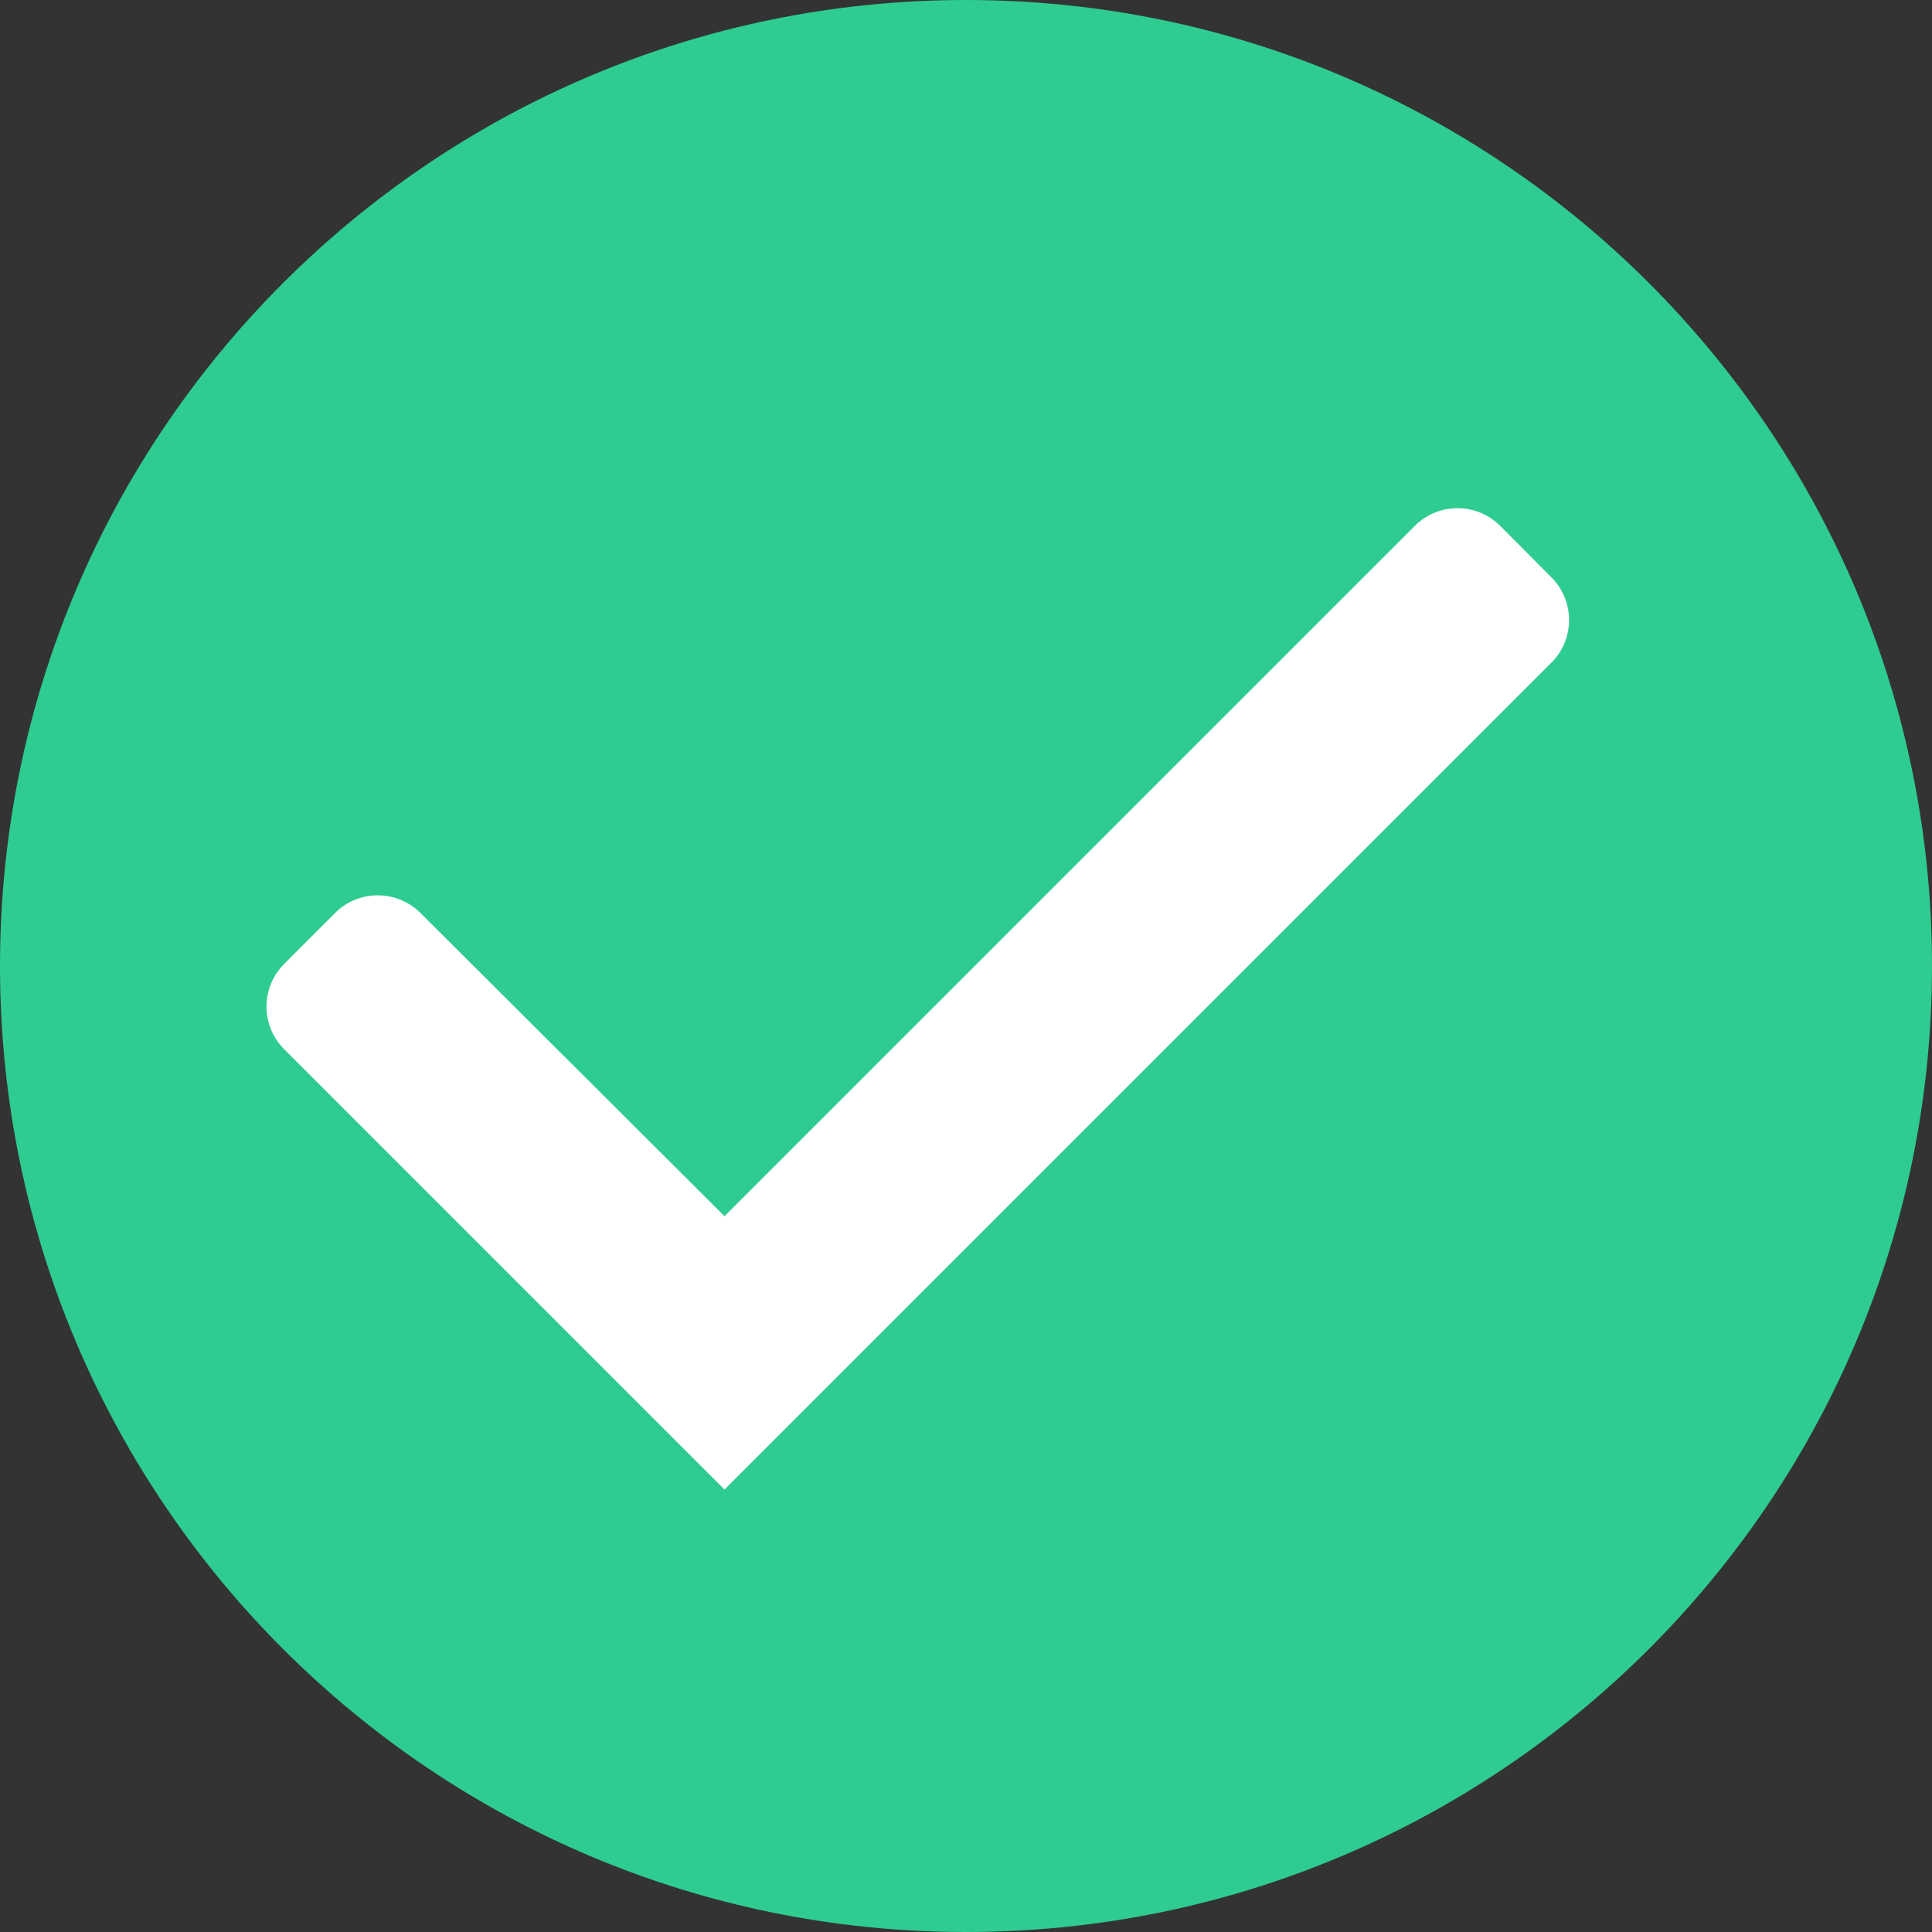<svg width="16" height="16" viewBox="0 0 16 16" fill="none" xmlns="http://www.w3.org/2000/svg">
<rect x="0" y="0" width="16" height="16" fill="#333333" stroke="none"/>
<path fill-rule="evenodd" clip-rule="evenodd" d="M8 0C3.584 0 0 3.584 0 8C0 12.416 3.584 16 8 16C12.416 16 16 12.416 16 8C16 3.584 12.416 0 8 0Z" fill="#2ECC91"/>
<path fill-rule="evenodd" clip-rule="evenodd" d="M6 12.336L2.354 8.69C2.158 8.494 2.158 8.178 2.354 7.982L2.775 7.561C2.97 7.366 3.286 7.366 3.482 7.561L6 10.072L11.717 4.355C11.913 4.159 12.23 4.16 12.425 4.356L12.849 4.782C13.043 4.978 13.043 5.294 12.848 5.488L6 12.336Z" fill="white"/>
</svg>
